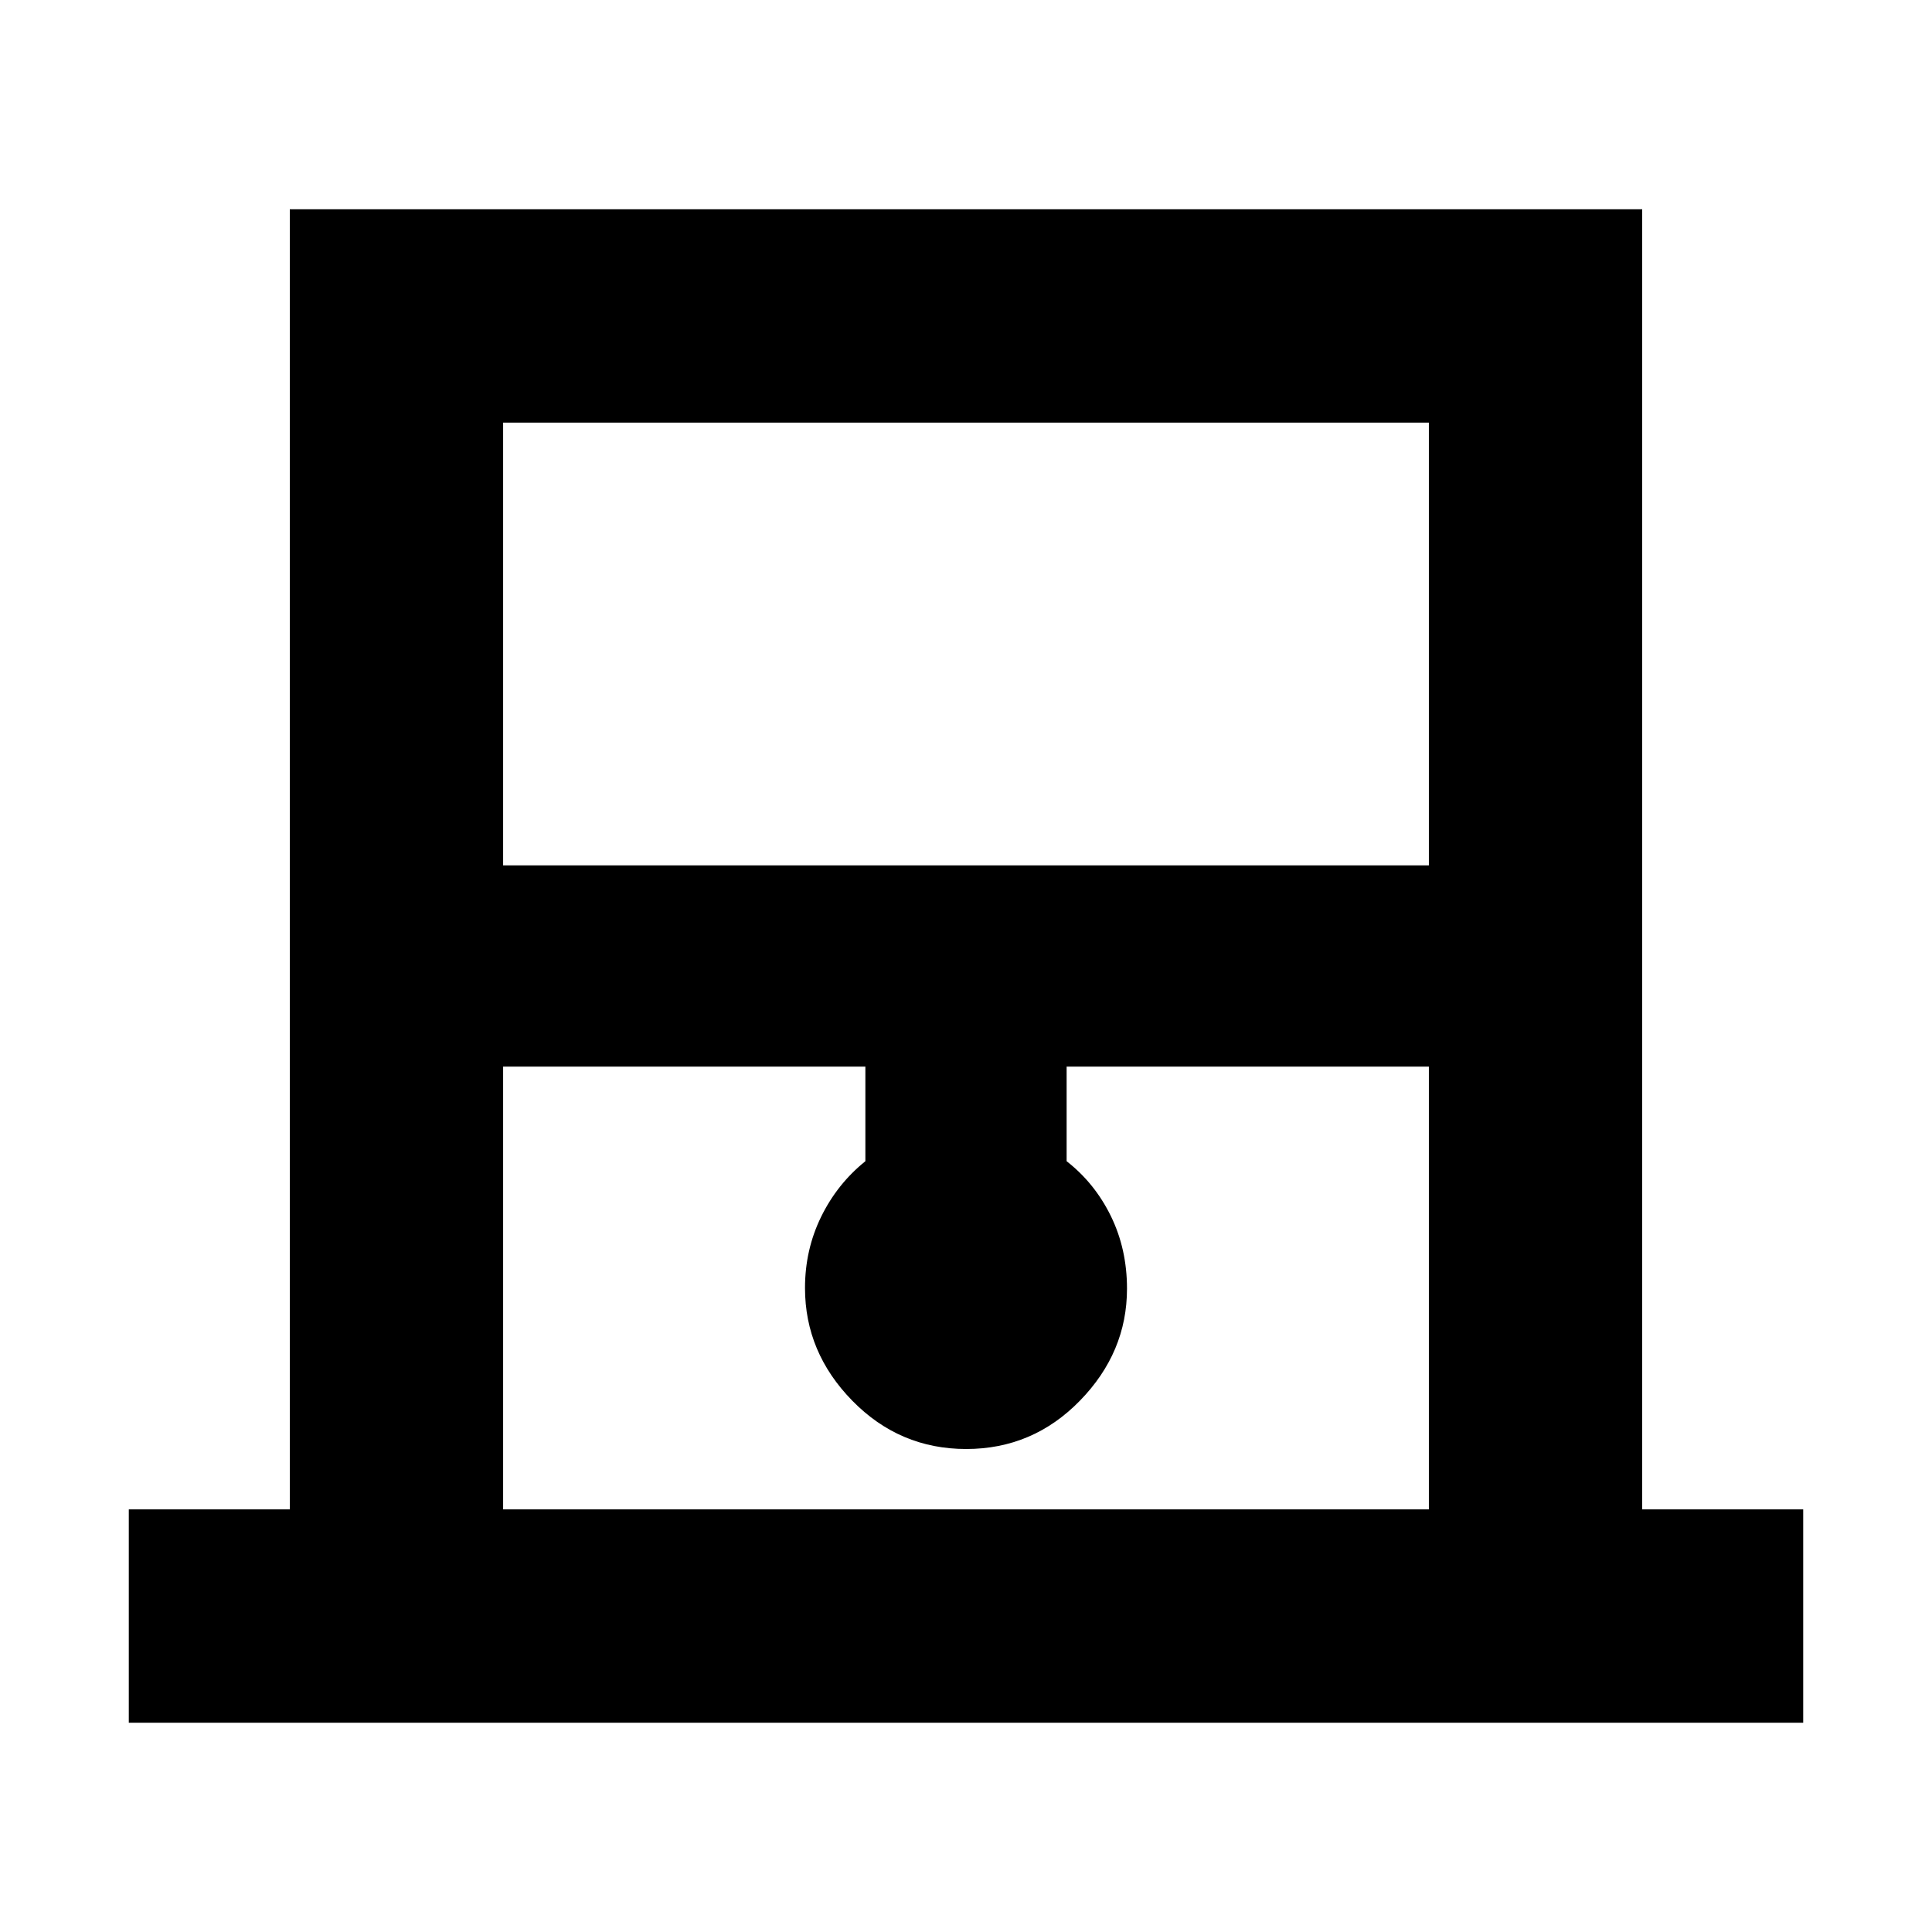<svg xmlns="http://www.w3.org/2000/svg" height="24" viewBox="0 -960 960 960" width="24"><path d="M64-104v-106h80v-646h672v646h80v106H64Zm186-426h460v-220H250v220Zm0 320h460v-220H530v47q14 10.92 22 27.3 8 16.38 8 36.03Q560-288 536.6-264t-56.5 24q-33.1 0-56.6-24T400-320q0-19 8-35.36T430-383v-47H250v220Zm0-540h460-460Z"/></svg>